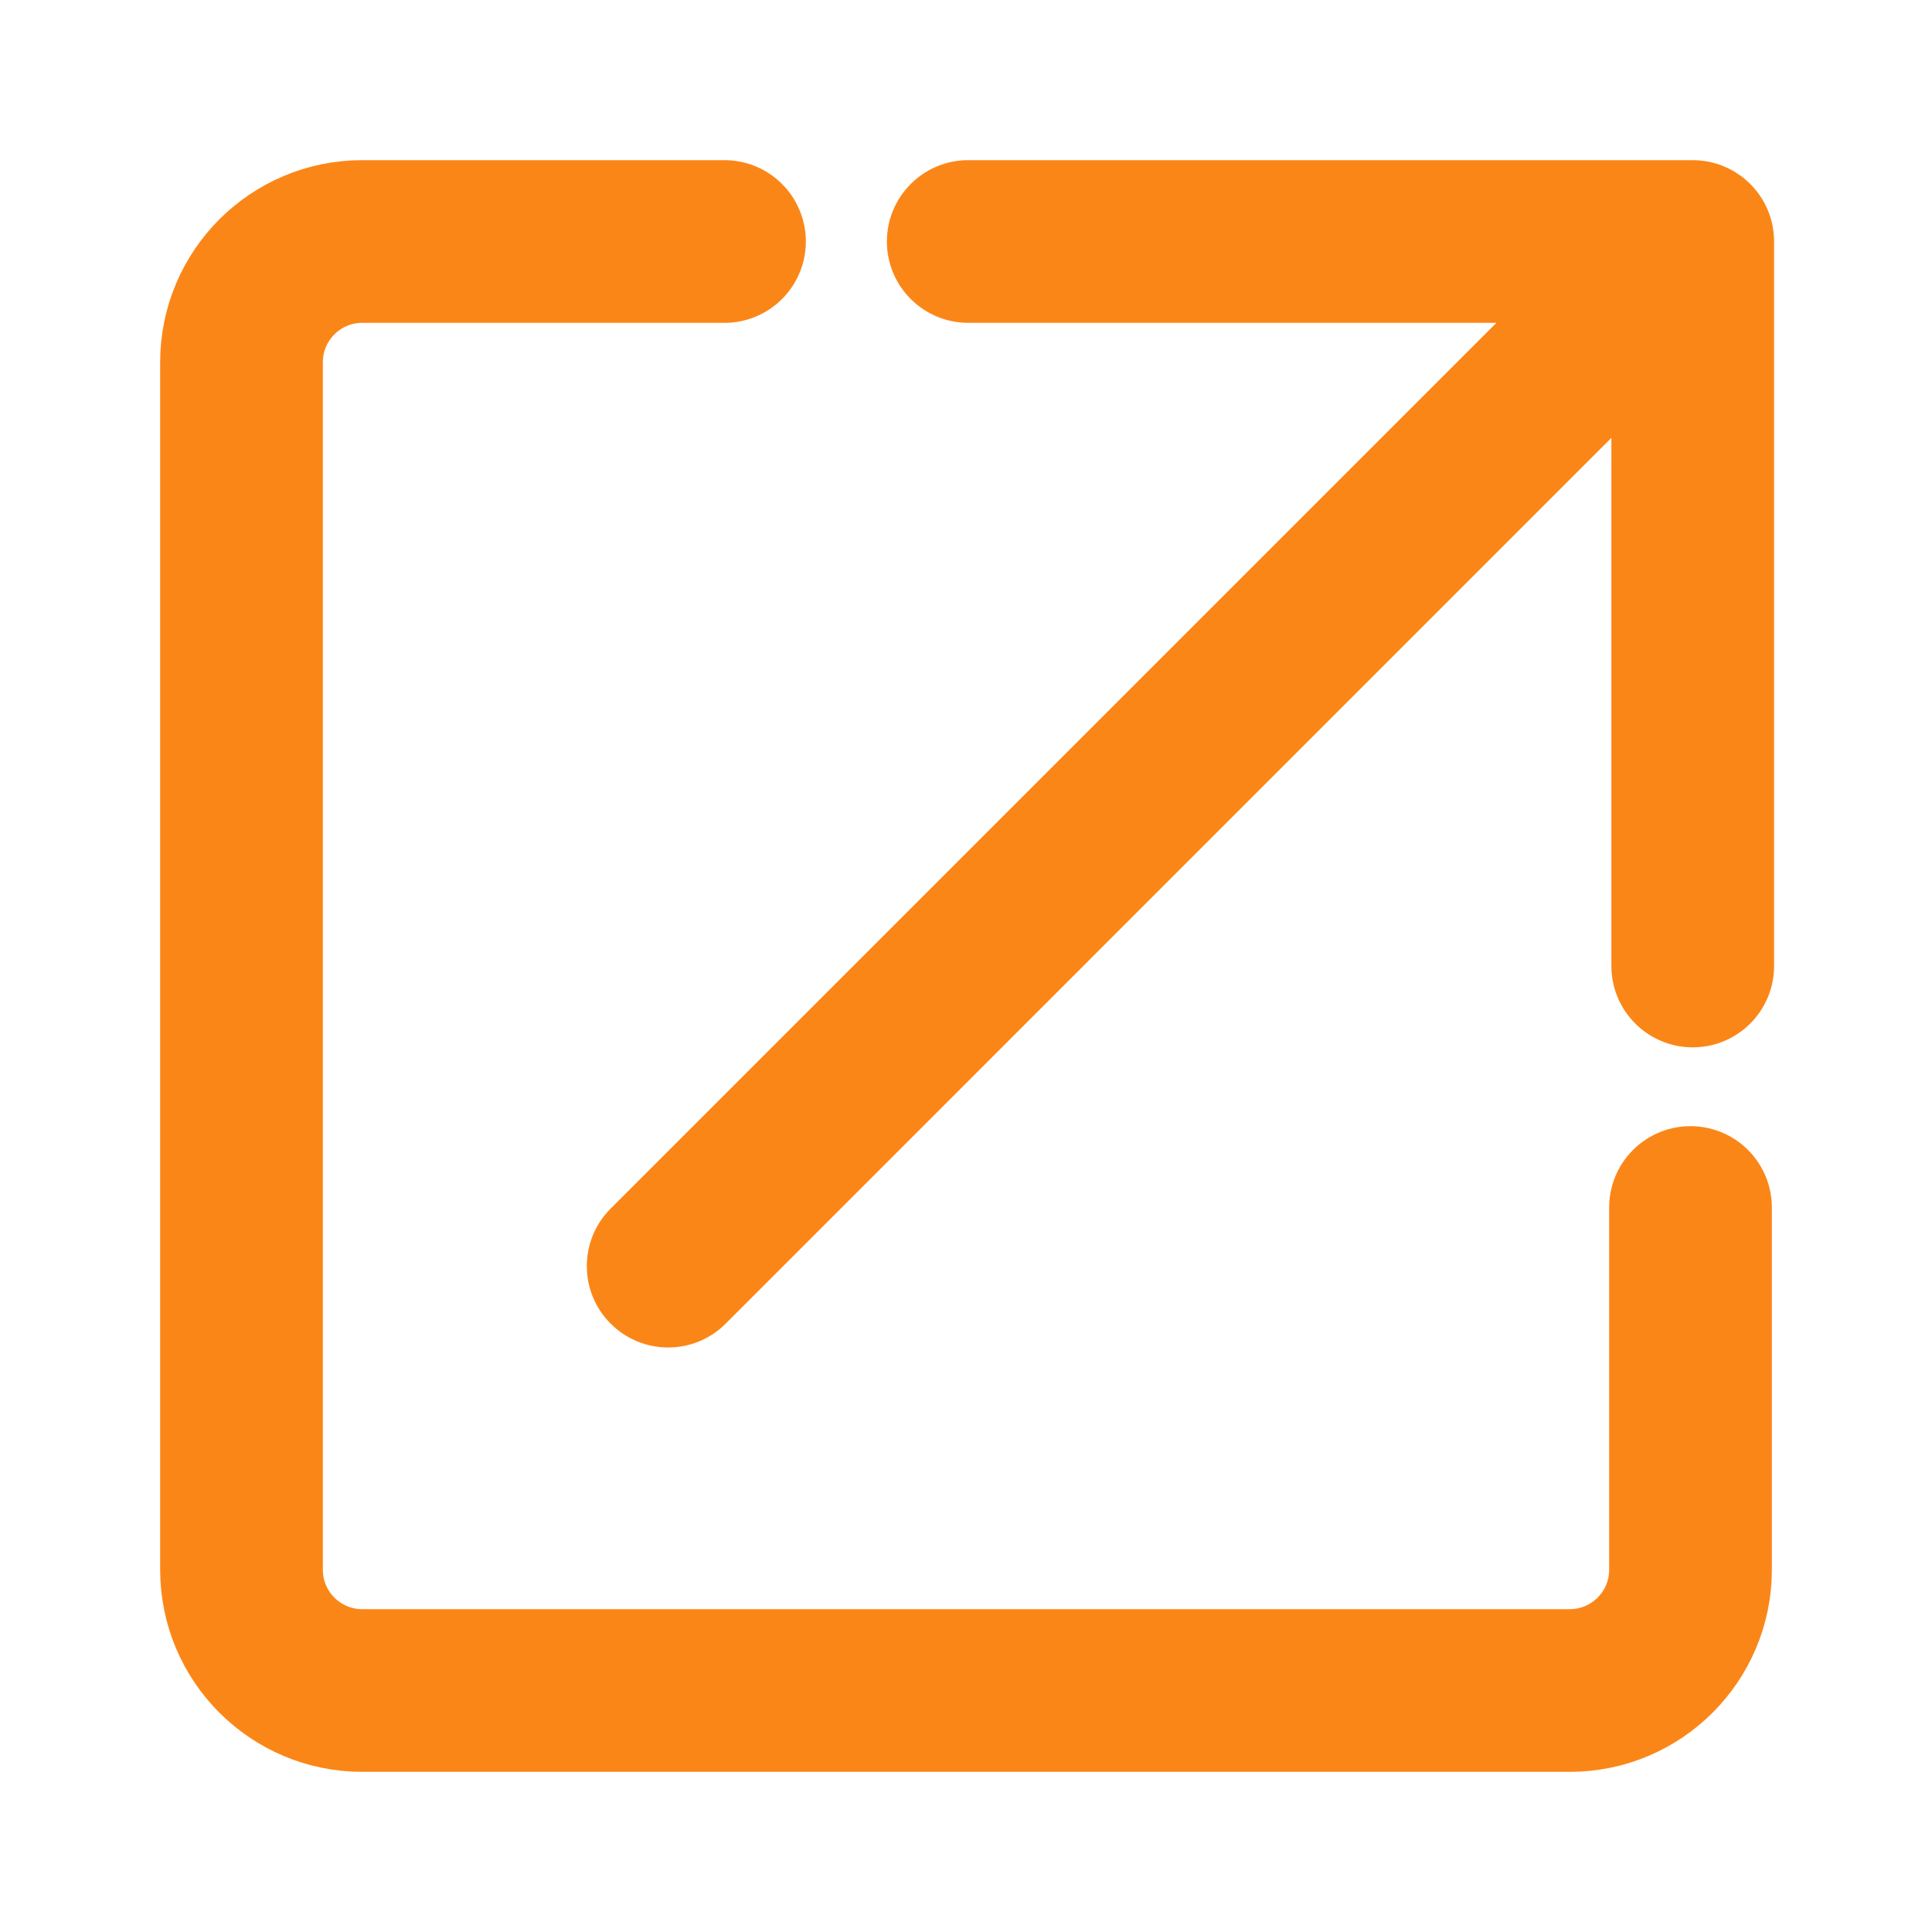 <svg xmlns="http://www.w3.org/2000/svg" width="19" height="19" viewBox="0 0 19 19" fill="none">
  <path
    d="M7.125 2.375H3.562C2.907 2.375 2.375 2.907 2.375 3.562V15.438C2.375 16.093 2.907 16.625 3.562 16.625H15.438C16.093 16.625 16.625 16.093 16.625 15.438V11.875"
    stroke="#FB8618"
    stroke-width="1.6"
    stroke-linecap="round"
    stroke-linejoin="round"
  />
  <path
    fill-rule="evenodd"
    clip-rule="evenodd"
    d="M9.522 1.575C9.081 1.575 8.722 1.933 8.722 2.375C8.722 2.817 9.081 3.175 9.522 3.175H14.716L6.005 11.886C5.693 12.198 5.693 12.705 6.005 13.017C6.318 13.33 6.824 13.33 7.137 13.017L15.847 4.306V9.5C15.847 9.942 16.206 10.3 16.647 10.3C17.089 10.3 17.447 9.942 17.447 9.5V2.375C17.447 2.11 17.318 1.875 17.119 1.729C17.084 1.704 17.048 1.681 17.01 1.662C16.901 1.607 16.778 1.575 16.647 1.575H16.647H9.522Z"
    fill="#FB8618"
  />
</svg>